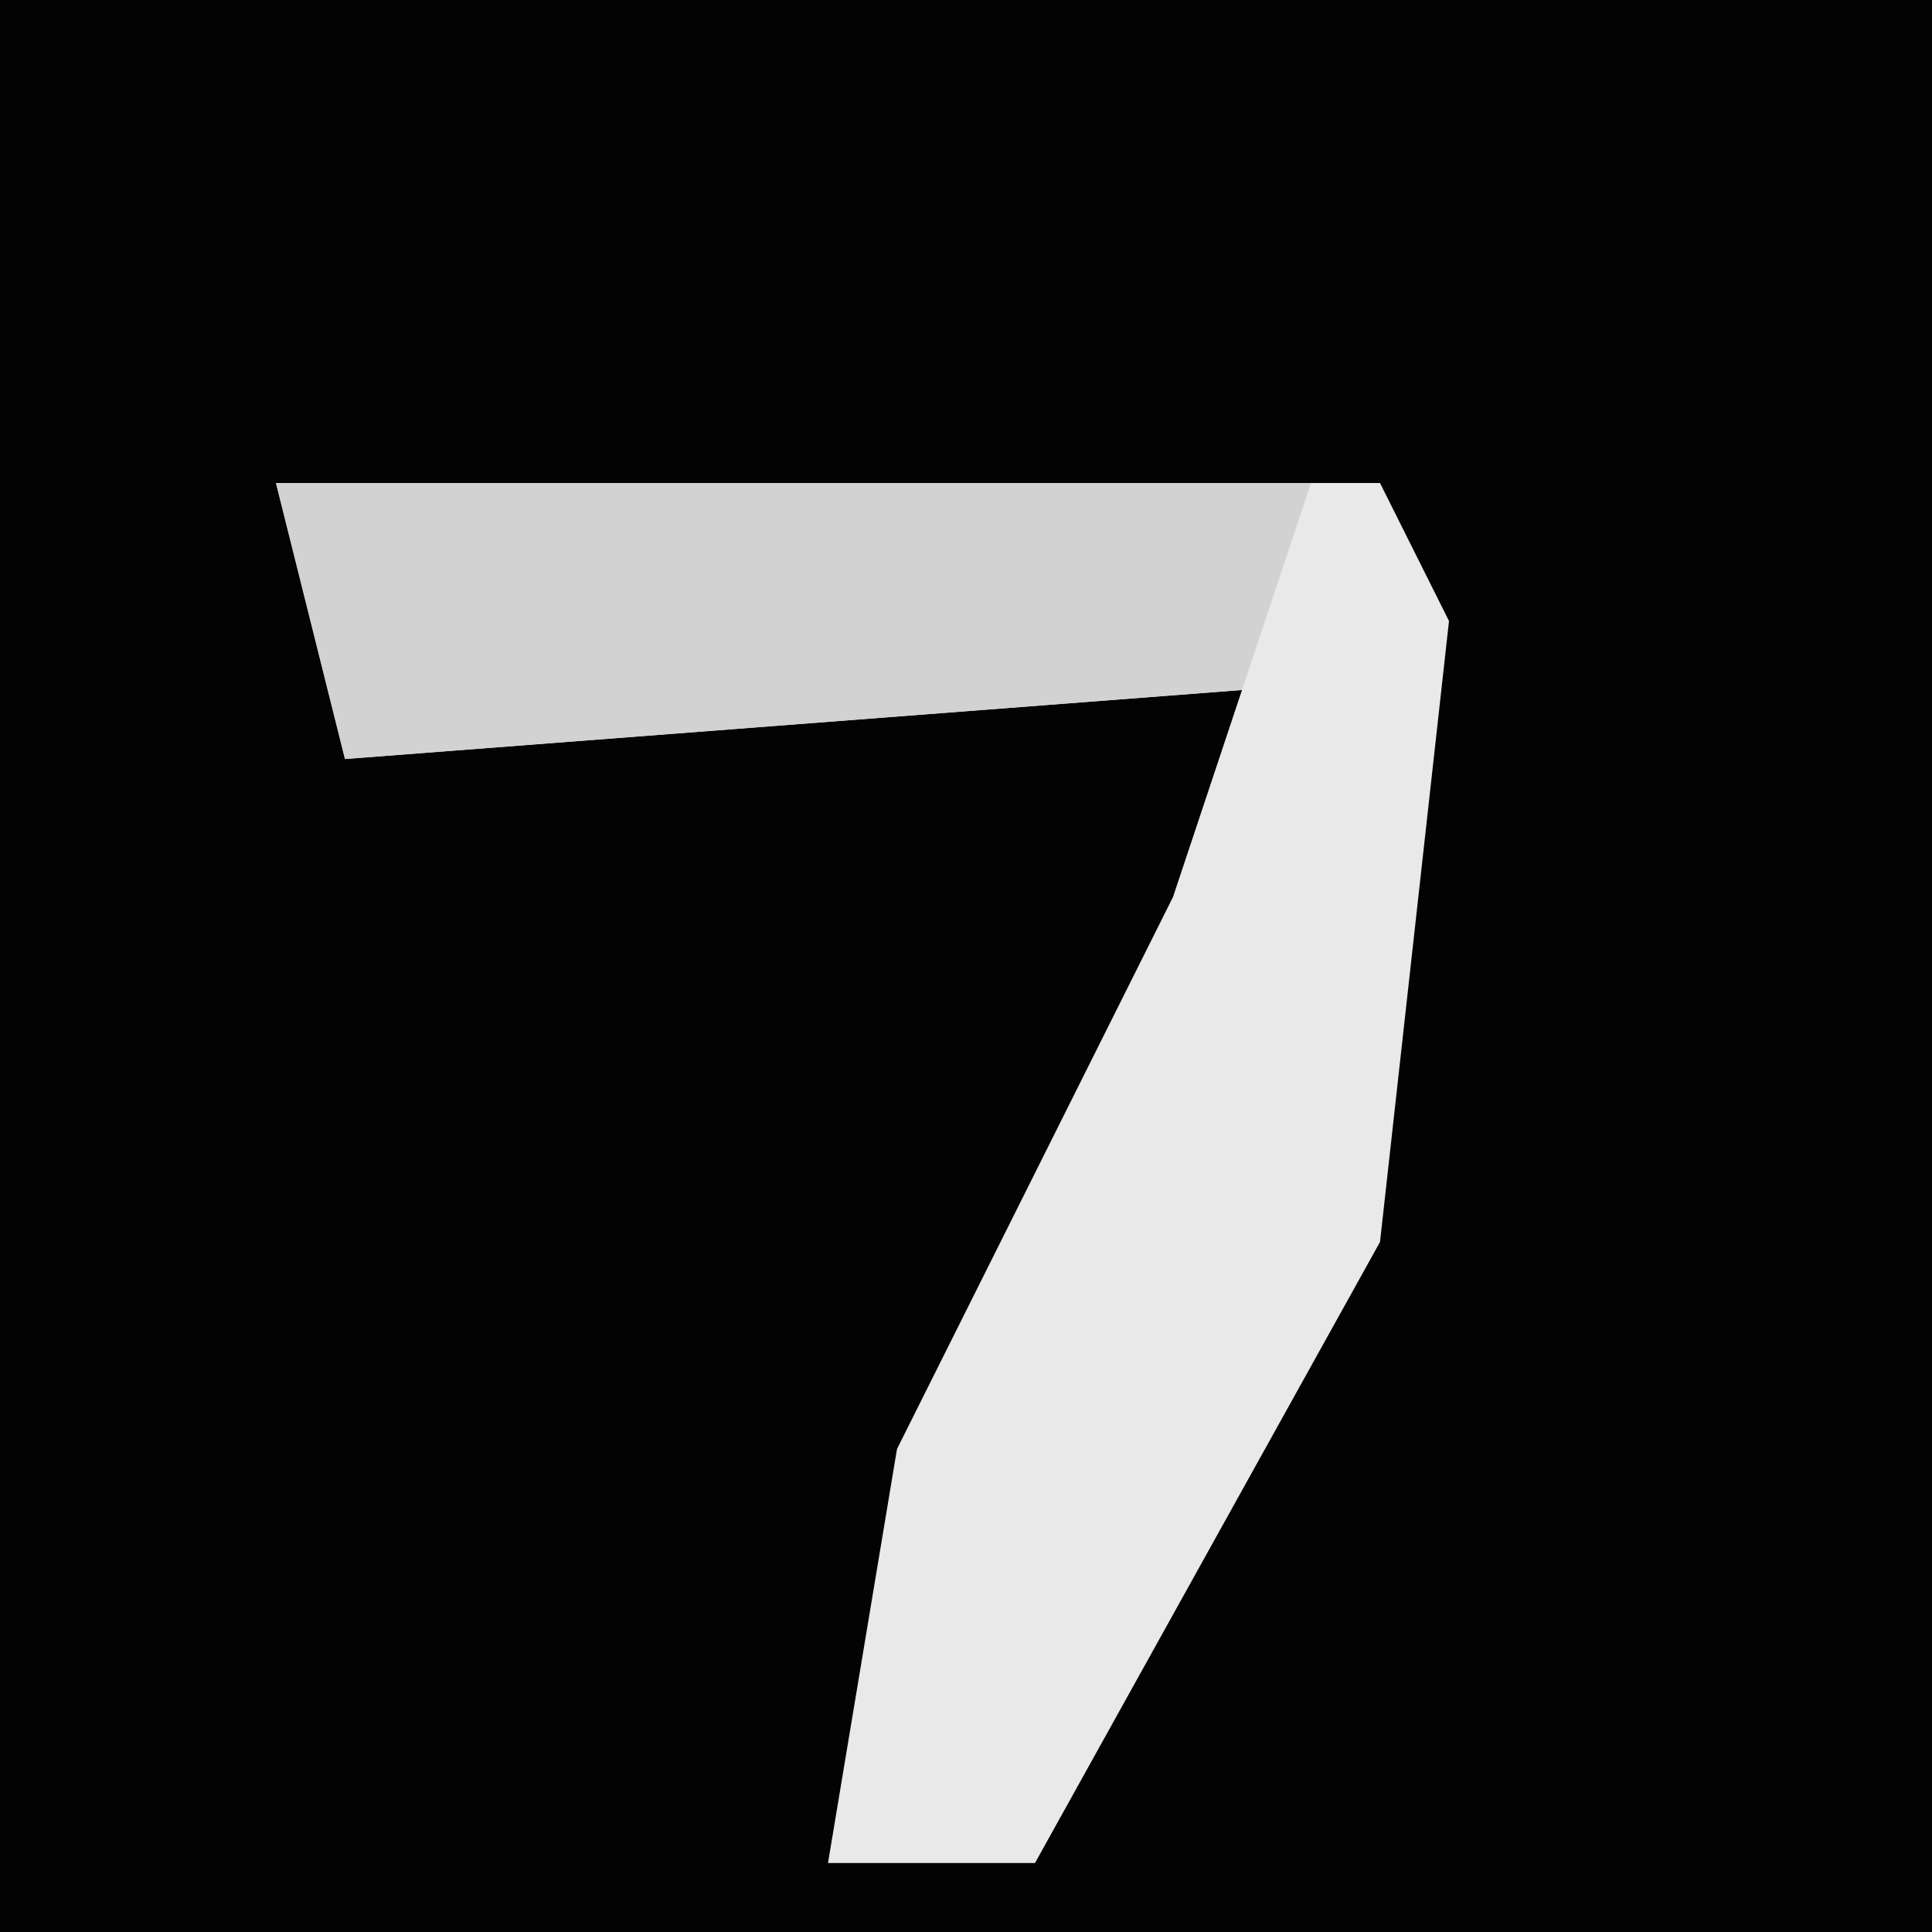 <?xml version="1.0" encoding="UTF-8"?>
<svg version="1.1" xmlns="http://www.w3.org/2000/svg" width="28" height="28">
<path d="M0,0 L28,0 L28,28 L0,28 Z " fill="#030303" transform="translate(0,0)"/>
<path d="M0,0 L16,0 L17,2 L16,11 L11,20 L8,20 L9,14 L13,6 L14,3 L1,4 Z " fill="#E9E9E9" transform="translate(4,7)"/>
<path d="M0,0 L15,0 L14,3 L1,4 Z " fill="#D2D2D2" transform="translate(4,7)"/>
</svg>
